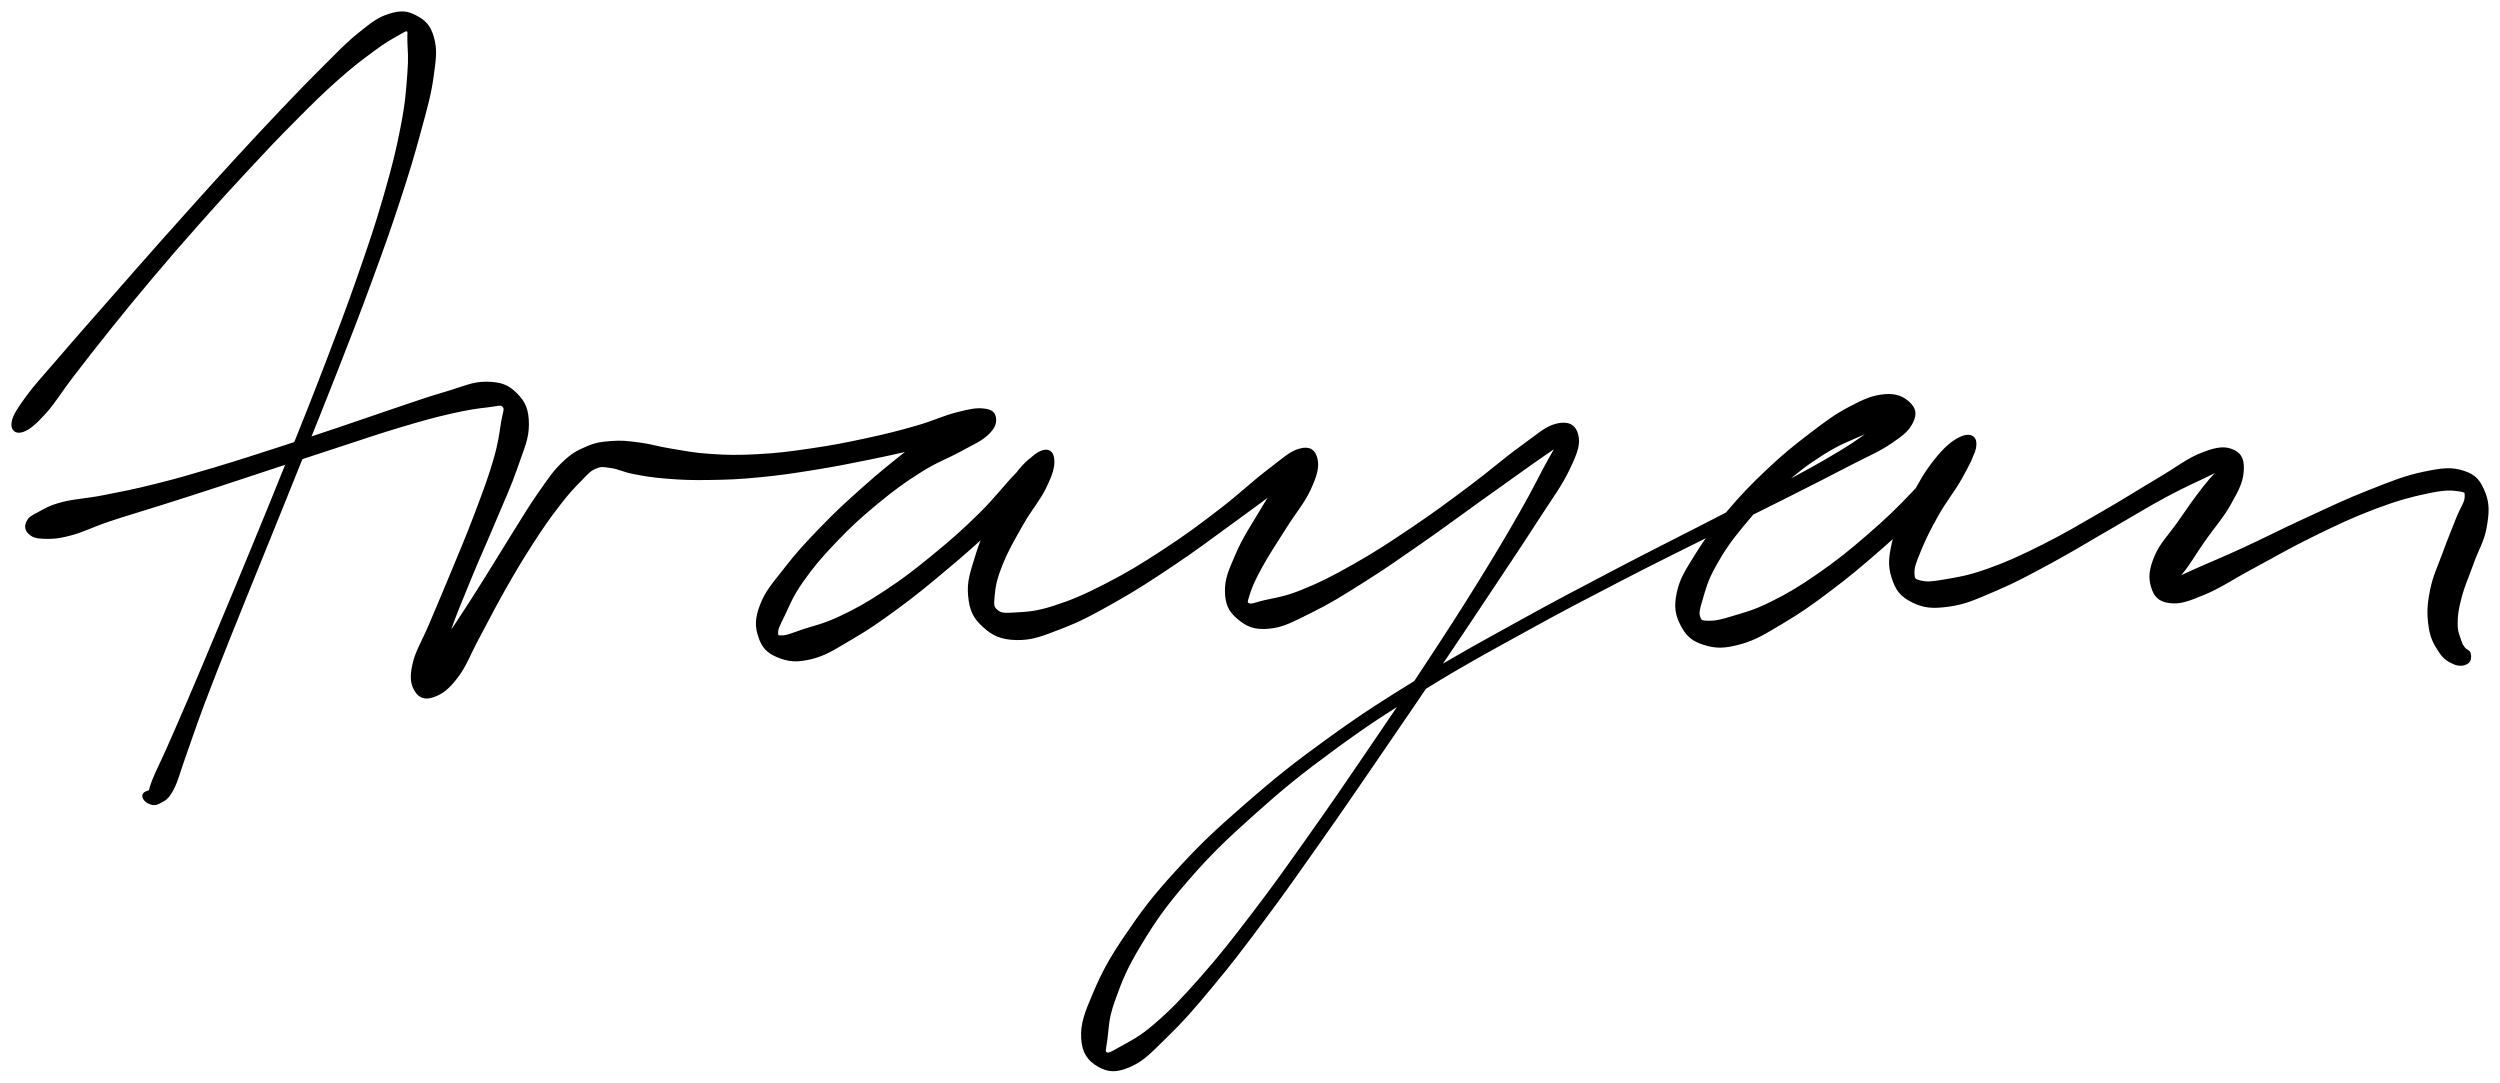 <svg xmlns="http://www.w3.org/2000/svg" id="canvas" viewBox="365.120 202.498 548.205 237.402"><path d="M 370.06,296.74 C 371.40 296.26, 372.71 295.14, 374.86 292.75 C 377.01 290.36, 377.98 288.47, 380.81 284.79 C 383.63 281.12, 385.48 278.73, 388.98 274.37 C 392.49 270.01, 394.42 267.62, 398.34 262.98 C 402.26 258.34, 404.41 255.86, 408.58 251.16 C 412.75 246.46, 415.00 243.97, 419.17 239.50 C 423.33 235.02, 425.49 232.73, 429.41 228.79 C 433.32 224.86, 435.29 222.89, 438.73 219.82 C 442.18 216.75, 443.97 215.42, 446.65 213.43 C 449.33 211.44, 450.55 210.77, 452.14 209.88 C 453.74 208.99, 454.06 208.64, 454.62 208.99 C 455.18 209.34, 454.88 209.70, 454.95 211.64 C 455.01 213.59, 455.24 214.97, 454.94 218.71 C 454.65 222.45, 454.52 224.97, 453.47 230.35 C 452.42 235.73, 451.62 238.97, 449.71 245.60 C 447.79 252.23, 446.50 255.99, 443.89 263.49 C 441.27 270.98, 439.67 275.12, 436.63 283.07 C 433.58 291.03, 431.84 295.31, 428.65 303.27 C 425.46 311.23, 423.74 315.40, 420.66 322.89 C 417.59 330.37, 415.99 334.16, 413.26 340.69 C 410.53 347.22, 409.24 350.33, 407.01 355.53 C 404.79 360.74, 403.75 363.05, 402.14 366.71 C 400.52 370.36, 399.72 371.80, 398.94 373.80 C 398.16 375.81, 398.26 376.06, 398.22 376.73 C 398.18 377.40, 398.61 377.28, 398.75 377.16 C 398.89 377.04, 399.28 376.19, 398.90 376.13 C 398.53 376.06, 397.07 376.40, 396.86 376.82 C 396.65 377.25, 397.23 377.99, 397.86 378.26 C 398.49 378.54, 399.04 378.75, 400.00 378.20 C 400.97 377.66, 401.60 377.57, 402.68 375.54 C 403.77 373.51, 404.07 371.83, 405.44 368.03 C 406.81 364.24, 407.55 361.84, 409.54 356.55 C 411.53 351.26, 412.79 348.14, 415.40 341.56 C 418.02 334.99, 419.59 331.19, 422.62 323.68 C 425.65 316.18, 427.36 312.00, 430.55 304.03 C 433.75 296.06, 435.50 291.79, 438.61 283.84 C 441.72 275.89, 443.34 271.76, 446.09 264.28 C 448.84 256.79, 450.19 253.04, 452.36 246.42 C 454.53 239.79, 455.48 236.60, 456.95 231.16 C 458.42 225.73, 459.14 223.31, 459.71 219.24 C 460.27 215.16, 460.52 213.39, 459.79 210.80 C 459.07 208.21, 457.94 207.25, 456.09 206.29 C 454.24 205.33, 452.96 205.25, 450.55 206.01 C 448.15 206.76, 446.89 207.81, 444.06 210.07 C 441.23 212.34, 439.75 214.00, 436.39 217.32 C 433.03 220.65, 431.11 222.65, 427.25 226.70 C 423.40 230.75, 421.25 233.06, 417.09 237.58 C 412.94 242.10, 410.69 244.60, 406.48 249.29 C 402.27 253.97, 400.09 256.44, 396.06 261.01 C 392.02 265.58, 390.00 267.89, 386.30 272.12 C 382.60 276.35, 380.59 278.63, 377.57 282.16 C 374.55 285.70, 373.07 287.18, 371.19 289.78 C 369.30 292.38, 368.39 293.76, 368.16 295.16 C 367.93 296.55, 368.72 297.22, 370.06 296.74" style="stroke: black; fill: black;"/><path d="M 371.69,319.16 C 372.34 319.78, 372.90 320.09, 374.66 320.15 C 376.42 320.20, 377.60 320.21, 380.49 319.44 C 383.38 318.68, 385.14 317.65, 389.11 316.32 C 393.09 314.99, 395.54 314.33, 400.36 312.79 C 405.18 311.26, 407.92 310.39, 413.21 308.66 C 418.51 306.93, 421.41 305.95, 426.84 304.16 C 432.27 302.37, 435.14 301.42, 440.36 299.72 C 445.58 298.02, 448.26 297.07, 452.96 295.68 C 457.65 294.28, 460.03 293.61, 463.84 292.74 C 467.65 291.87, 469.62 291.60, 471.99 291.33 C 474.36 291.06, 475.01 290.62, 475.71 291.39 C 476.41 292.17, 475.87 292.78, 475.48 295.19 C 475.10 297.60, 474.94 299.47, 473.79 303.44 C 472.64 307.41, 471.58 310.18, 469.75 315.05 C 467.92 319.91, 466.62 322.91, 464.62 327.78 C 462.62 332.64, 461.46 335.29, 459.75 339.37 C 458.03 343.46, 456.71 345.33, 456.06 348.22 C 455.41 351.11, 455.69 352.48, 456.50 353.81 C 457.31 355.15, 458.39 355.49, 460.11 354.88 C 461.84 354.26, 463.17 353.32, 465.12 350.75 C 467.06 348.18, 467.78 345.86, 469.85 342.03 C 471.92 338.21, 473.12 335.72, 475.46 331.60 C 477.81 327.48, 479.19 325.14, 481.57 321.45 C 483.95 317.76, 485.26 315.91, 487.37 313.16 C 489.49 310.40, 490.49 309.35, 492.13 307.69 C 493.77 306.02, 494.16 305.43, 495.57 304.82 C 496.97 304.21, 497.43 304.41, 499.17 304.64 C 500.90 304.87, 501.77 305.52, 504.24 305.98 C 506.71 306.45, 508.22 306.73, 511.52 306.98 C 514.82 307.24, 516.74 307.31, 520.75 307.25 C 524.76 307.19, 527.00 307.11, 531.55 306.67 C 536.10 306.23, 538.67 305.85, 543.51 305.07 C 548.35 304.29, 551.04 303.74, 555.75 302.79 C 560.47 301.84, 562.97 301.21, 567.08 300.33 C 571.20 299.44, 573.39 299.23, 576.33 298.37 C 579.26 297.50, 580.51 296.94, 581.75 296.00 C 582.99 295.05, 583.10 294.29, 582.53 293.66 C 581.96 293.02, 580.93 292.41, 578.91 292.80 C 576.89 293.20, 575.38 293.83, 572.43 295.62 C 569.48 297.41, 567.71 298.97, 564.18 301.76 C 560.64 304.56, 558.52 306.23, 554.75 309.58 C 550.98 312.93, 548.79 314.93, 545.33 318.51 C 541.87 322.08, 540.05 324.09, 537.44 327.45 C 534.82 330.81, 533.36 332.38, 532.25 335.29 C 531.14 338.21, 531.17 339.84, 531.89 342.02 C 532.60 344.20, 533.62 345.30, 535.83 346.20 C 538.04 347.11, 539.79 347.32, 542.94 346.55 C 546.10 345.77, 547.86 344.51, 551.60 342.33 C 555.34 340.14, 557.50 338.66, 561.63 335.63 C 565.76 332.60, 568.07 330.68, 572.26 327.17 C 576.45 323.67, 578.75 321.59, 582.59 318.10 C 586.42 314.62, 588.84 312.60, 591.44 309.74 C 594.04 306.88, 595.08 305.34, 595.56 303.80 C 596.05 302.25, 595.19 301.62, 593.85 302.02 C 592.52 302.42, 590.94 303.30, 588.90 305.79 C 586.86 308.28, 585.55 310.76, 583.67 314.49 C 581.78 318.21, 580.64 320.68, 579.49 324.41 C 578.34 328.14, 577.62 330.09, 577.91 333.12 C 578.20 336.15, 578.91 337.72, 580.94 339.57 C 582.96 341.42, 584.66 342.28, 588.02 342.35 C 591.38 342.42, 593.45 341.55, 597.73 339.90 C 602.01 338.25, 604.53 336.87, 609.44 334.10 C 614.34 331.33, 617.20 329.44, 622.27 326.05 C 627.34 322.65, 630.13 320.50, 634.79 317.12 C 639.45 313.74, 642.18 311.75, 645.58 309.15 C 648.97 306.54, 650.59 305.37, 651.77 304.08 C 652.95 302.80, 652.40 302.21, 651.48 302.70 C 650.55 303.20, 649.09 304.12, 647.14 306.56 C 645.18 309.01, 643.81 311.39, 641.69 314.91 C 639.57 318.43, 638.03 320.71, 636.54 324.16 C 635.05 327.62, 634.18 329.45, 634.23 332.18 C 634.28 334.92, 634.97 336.30, 636.79 337.84 C 638.60 339.38, 640.17 340.16, 643.30 339.87 C 646.44 339.59, 648.35 338.43, 652.47 336.41 C 656.59 334.39, 659.07 332.82, 663.91 329.77 C 668.75 326.73, 671.54 324.74, 676.66 321.18 C 681.78 317.62, 684.65 315.44, 689.50 311.97 C 694.34 308.50, 697.21 306.45, 700.89 303.85 C 704.57 301.24, 706.40 300.13, 707.91 298.93 C 709.43 297.72, 709.03 296.96, 708.49 297.82 C 707.94 298.68, 707.11 299.78, 705.18 303.21 C 703.25 306.63, 701.98 309.49, 698.85 314.96 C 695.73 320.42, 693.69 323.87, 689.57 330.53 C 685.44 337.19, 683.00 340.96, 678.20 348.26 C 673.41 355.56, 670.69 359.56, 665.59 367.04 C 660.49 374.53, 657.77 378.54, 652.70 385.69 C 647.64 392.84, 645.06 396.52, 640.26 402.80 C 635.47 409.08, 633.03 412.20, 628.71 417.11 C 624.39 422.01, 622.20 424.27, 618.66 427.33 C 615.13 430.39, 613.27 431.16, 611.05 432.42 C 608.82 433.68, 608.25 434.07, 607.54 433.65 C 606.82 433.22, 607.15 432.66, 607.47 430.29 C 607.79 427.92, 607.64 425.97, 609.13 421.80 C 610.62 417.64, 611.71 414.75, 614.93 409.46 C 618.14 404.17, 620.24 401.09, 625.22 395.35 C 630.20 389.61, 633.37 386.55, 639.84 380.76 C 646.32 374.97, 650.01 371.96, 657.60 366.40 C 665.19 360.84, 669.46 358.11, 677.78 352.97 C 686.10 347.83, 690.73 345.37, 699.21 340.69 C 707.69 336.00, 712.07 333.74, 720.16 329.55 C 728.24 325.36, 732.35 323.39, 739.64 319.73 C 746.92 316.08, 750.50 314.35, 756.59 311.28 C 762.69 308.21, 765.50 306.78, 770.11 304.38 C 774.73 301.98, 776.85 301.18, 779.67 299.27 C 782.49 297.36, 783.43 296.47, 784.21 294.83 C 784.99 293.19, 784.70 292.15, 783.56 291.08 C 782.41 290.00, 781.00 289.23, 778.48 289.43 C 775.95 289.64, 774.19 290.37, 770.93 292.09 C 767.67 293.80, 765.81 295.23, 762.18 297.99 C 758.56 300.75, 756.43 302.48, 752.81 305.89 C 749.20 309.31, 747.21 311.38, 744.10 315.06 C 741.00 318.74, 739.44 320.80, 737.27 324.31 C 735.10 327.82, 733.91 329.58, 733.28 332.61 C 732.65 335.64, 733.00 337.29, 734.12 339.46 C 735.25 341.62, 736.42 342.68, 738.91 343.45 C 741.40 344.22, 743.21 344.24, 746.58 343.31 C 749.95 342.39, 751.83 341.15, 755.77 338.82 C 759.70 336.49, 761.98 334.88, 766.26 331.66 C 770.53 328.44, 772.94 326.40, 777.15 322.73 C 781.37 319.07, 783.67 316.85, 787.34 313.34 C 791.00 309.82, 793.34 307.90, 795.47 305.15 C 797.61 302.39, 798.09 300.84, 798.00 299.56 C 797.92 298.29, 796.73 297.97, 795.06 298.78 C 793.39 299.58, 791.82 300.90, 789.67 303.60 C 787.53 306.29, 786.16 308.71, 784.33 312.27 C 782.50 315.83, 781.31 318.04, 780.52 321.40 C 779.74 324.76, 779.59 326.53, 780.40 329.07 C 781.21 331.62, 782.17 332.92, 784.58 334.12 C 786.98 335.31, 788.81 335.54, 792.42 335.03 C 796.04 334.53, 798.18 333.49, 802.65 331.59 C 807.12 329.68, 809.74 328.22, 814.77 325.51 C 819.79 322.79, 822.71 320.93, 827.79 318.02 C 832.86 315.10, 835.68 313.32, 840.12 310.93 C 844.56 308.55, 847.14 307.53, 849.98 306.08 C 852.82 304.63, 853.72 303.97, 854.32 303.68 C 854.93 303.39, 854.17 303.45, 853.02 304.62 C 851.87 305.80, 850.59 307.04, 848.59 309.56 C 846.60 312.08, 845.16 314.22, 843.05 317.24 C 840.93 320.26, 839.16 321.90, 838.01 324.66 C 836.86 327.42, 836.70 329.11, 837.27 331.03 C 837.85 332.95, 838.67 333.97, 840.89 334.25 C 843.12 334.53, 844.75 333.94, 848.38 332.43 C 852.02 330.91, 854.32 329.21, 859.09 326.66 C 863.86 324.11, 866.89 322.28, 872.23 319.67 C 877.58 317.06, 880.80 315.51, 885.83 313.62 C 890.86 311.73, 893.71 310.98, 897.41 310.21 C 901.10 309.43, 902.58 309.48, 904.32 309.74 C 906.05 310.00, 906.12 310.18, 906.08 311.51 C 906.05 312.83, 905.11 313.91, 904.14 316.37 C 903.18 318.83, 902.39 320.66, 901.25 323.80 C 900.11 326.94, 899.08 328.90, 898.46 332.07 C 897.83 335.23, 897.78 337.03, 898.13 339.62 C 898.48 342.22, 899.19 343.43, 900.22 345.04 C 901.24 346.65, 902.11 347.13, 903.25 347.65 C 904.39 348.18, 905.28 348.02, 905.92 347.67 C 906.56 347.33, 906.56 346.49, 906.43 345.92 C 906.30 345.35, 905.70 345.41, 905.27 344.82 C 904.85 344.23, 904.66 344.10, 904.32 342.98 C 903.97 341.86, 903.52 341.13, 903.54 339.22 C 903.56 337.31, 903.71 336.09, 904.42 333.43 C 905.12 330.76, 905.97 328.99, 907.08 325.89 C 908.18 322.79, 909.44 320.97, 909.94 317.92 C 910.45 314.87, 910.56 312.97, 909.61 310.63 C 908.67 308.28, 907.81 307.03, 905.22 306.20 C 902.62 305.36, 900.74 305.59, 896.62 306.44 C 892.50 307.30, 889.79 308.44, 884.62 310.47 C 879.45 312.50, 876.25 314.08, 870.78 316.59 C 865.31 319.10, 862.15 320.77, 857.28 323.02 C 852.40 325.27, 849.74 326.31, 846.39 327.82 C 843.04 329.33, 841.78 329.93, 840.51 330.57 C 839.25 331.22, 839.48 331.59, 840.07 331.04 C 840.65 330.49, 841.82 329.86, 843.45 327.82 C 845.08 325.79, 846.15 323.82, 848.22 320.86 C 850.28 317.90, 852.09 315.99, 853.77 313.02 C 855.45 310.06, 856.41 308.30, 856.61 306.02 C 856.81 303.73, 856.44 302.36, 854.76 301.59 C 853.09 300.82, 851.52 300.90, 848.24 302.16 C 844.97 303.41, 842.81 305.26, 838.39 307.86 C 833.98 310.47, 831.20 312.28, 826.16 315.18 C 821.11 318.09, 818.15 319.89, 813.15 322.39 C 808.14 324.89, 805.42 326.15, 801.12 327.68 C 796.82 329.21, 794.65 329.52, 791.65 330.04 C 788.65 330.55, 787.58 330.63, 786.14 330.27 C 784.69 329.90, 784.48 329.64, 784.43 328.21 C 784.38 326.77, 784.83 325.67, 785.90 323.07 C 786.97 320.47, 787.98 318.40, 789.79 315.21 C 791.59 312.02, 793.34 309.99, 794.93 307.13 C 796.52 304.26, 797.42 302.61, 797.74 300.89 C 798.06 299.18, 797.68 298.29, 796.54 298.55 C 795.40 298.81, 794.39 299.73, 792.03 302.17 C 789.68 304.61, 788.18 307.16, 784.75 310.76 C 781.33 314.35, 779.05 316.57, 774.91 320.15 C 770.78 323.72, 768.33 325.69, 764.08 328.65 C 759.82 331.60, 757.43 333.02, 753.63 334.91 C 749.83 336.80, 747.85 337.25, 745.08 338.09 C 742.31 338.93, 741.30 339.15, 739.77 339.12 C 738.25 339.08, 737.82 338.99, 737.47 337.93 C 737.12 336.86, 737.33 336.08, 738.01 333.78 C 738.70 331.49, 739.10 329.70, 740.91 326.45 C 742.72 323.20, 744.15 321.07, 747.07 317.54 C 749.98 314.01, 751.94 311.96, 755.48 308.80 C 759.03 305.64, 761.19 304.01, 764.79 301.73 C 768.40 299.46, 770.51 298.76, 773.52 297.41 C 776.53 296.07, 778.02 295.89, 779.85 295.02 C 781.69 294.15, 782.28 293.46, 782.71 293.05 C 783.14 292.65, 783.05 292.42, 782.00 293.00 C 780.95 293.59, 780.11 294.19, 777.45 295.96 C 774.79 297.73, 773.08 299.21, 768.70 301.86 C 764.31 304.51, 761.52 306.00, 755.52 309.22 C 749.53 312.44, 745.97 314.21, 738.73 317.95 C 731.48 321.69, 727.38 323.68, 719.31 327.92 C 711.23 332.16, 706.84 334.43, 698.35 339.13 C 689.85 343.84, 685.21 346.30, 676.84 351.44 C 668.46 356.59, 664.16 359.32, 656.48 364.87 C 648.81 370.42, 645.08 373.42, 638.45 379.19 C 631.83 384.96, 628.61 387.99, 623.38 393.71 C 618.15 399.43, 615.90 402.45, 612.29 407.77 C 608.68 413.08, 607.24 415.82, 605.32 420.30 C 603.40 424.78, 602.53 427.02, 602.70 430.16 C 602.87 433.30, 604.15 434.83, 606.17 435.99 C 608.20 437.15, 609.90 437.26, 612.81 435.98 C 615.72 434.69, 617.17 433.02, 620.72 429.56 C 624.27 426.10, 626.31 423.78, 630.55 418.68 C 634.80 413.58, 637.19 410.43, 641.94 404.06 C 646.69 397.70, 649.26 394.01, 654.31 386.83 C 659.37 379.65, 662.09 375.64, 667.22 368.16 C 672.35 360.68, 675.08 356.69, 679.98 349.44 C 684.88 342.19, 687.36 338.45, 691.71 331.91 C 696.06 325.36, 698.30 322.06, 701.74 316.71 C 705.18 311.36, 707.12 308.90, 708.91 305.13 C 710.71 301.37, 711.18 299.73, 710.70 297.87 C 710.22 296.02, 708.91 295.29, 706.51 295.88 C 704.12 296.47, 702.51 298.11, 698.73 300.82 C 694.96 303.54, 692.42 305.89, 687.65 309.45 C 682.89 313.01, 680.02 315.16, 674.90 318.61 C 669.78 322.06, 666.92 323.95, 662.07 326.69 C 657.22 329.44, 654.57 330.75, 650.65 332.33 C 646.73 333.91, 644.86 334.03, 642.48 334.60 C 640.10 335.18, 639.51 335.59, 638.76 335.20 C 638.00 334.82, 638.16 334.41, 638.70 332.68 C 639.25 330.96, 639.88 329.50, 641.49 326.57 C 643.11 323.64, 644.64 321.41, 646.76 318.02 C 648.88 314.63, 650.75 312.57, 652.10 309.61 C 653.46 306.65, 653.92 304.88, 653.54 303.23 C 653.16 301.57, 652.28 300.78, 650.21 301.35 C 648.14 301.91, 646.67 303.40, 643.20 306.03 C 639.73 308.67, 637.39 311.05, 632.86 314.52 C 628.32 318.00, 625.53 320.11, 620.51 323.39 C 615.49 326.67, 612.58 328.45, 607.73 330.94 C 602.89 333.42, 600.25 334.55, 596.29 335.82 C 592.33 337.09, 590.49 337.13, 587.94 337.29 C 585.39 337.45, 584.57 337.48, 583.53 336.63 C 582.49 335.78, 582.55 335.12, 582.74 333.03 C 582.93 330.94, 583.24 329.30, 584.50 326.17 C 585.75 323.03, 587.09 320.76, 589.02 317.35 C 590.95 313.95, 592.79 311.96, 594.14 309.14 C 595.50 306.33, 595.95 304.73, 595.81 303.28 C 595.67 301.82, 594.97 301.20, 593.44 301.87 C 591.91 302.55, 590.84 303.94, 588.17 306.66 C 585.51 309.38, 583.74 311.92, 580.11 315.48 C 576.48 319.05, 574.18 321.09, 570.04 324.48 C 565.90 327.87, 563.54 329.71, 559.41 332.43 C 555.27 335.16, 552.99 336.41, 549.37 338.12 C 545.76 339.82, 543.87 340.12, 541.35 340.96 C 538.83 341.80, 538.00 342.26, 536.78 342.32 C 535.56 342.38, 535.25 342.29, 535.24 341.27 C 535.24 340.25, 535.67 339.49, 536.77 337.22 C 537.87 334.94, 538.49 333.12, 540.74 329.90 C 543.00 326.68, 544.74 324.59, 548.05 321.12 C 551.36 317.65, 553.53 315.66, 557.30 312.55 C 561.06 309.45, 563.23 307.89, 566.88 305.59 C 570.54 303.28, 572.69 302.63, 575.58 301.04 C 578.46 299.45, 579.80 298.97, 581.30 297.63 C 582.79 296.28, 583.14 295.34, 583.05 294.33 C 582.96 293.32, 582.46 292.76, 580.85 292.58 C 579.23 292.40, 577.91 292.65, 574.96 293.41 C 572.01 294.16, 570.09 295.21, 566.09 296.35 C 562.10 297.49, 559.62 298.12, 554.99 299.12 C 550.36 300.11, 547.68 300.64, 542.93 301.33 C 538.19 302.03, 535.66 302.35, 531.25 302.59 C 526.83 302.83, 524.67 302.78, 520.86 302.53 C 517.05 302.28, 515.32 301.86, 512.18 301.36 C 509.05 300.85, 507.77 300.34, 505.18 300.01 C 502.60 299.68, 501.50 299.53, 499.24 299.70 C 496.98 299.88, 495.96 299.98, 493.86 300.88 C 491.76 301.79, 490.76 302.31, 488.74 304.24 C 486.73 306.17, 485.90 307.51, 483.78 310.51 C 481.66 313.52, 480.52 315.47, 478.14 319.26 C 475.75 323.04, 474.38 325.41, 471.85 329.43 C 469.31 333.46, 467.83 335.82, 465.45 339.40 C 463.08 342.97, 461.47 344.69, 459.96 347.31 C 458.45 349.93, 458.16 351.24, 457.89 352.49 C 457.61 353.74, 457.99 354.14, 458.58 353.57 C 459.17 353.00, 459.86 352.20, 460.83 349.64 C 461.80 347.09, 462.00 344.89, 463.43 340.79 C 464.87 336.70, 466.01 334.03, 468.01 329.17 C 470.00 324.31, 471.39 321.37, 473.42 316.50 C 475.45 311.63, 476.72 309.02, 478.16 304.83 C 479.60 300.63, 480.61 298.69, 480.60 295.54 C 480.59 292.39, 479.87 290.83, 478.11 289.07 C 476.34 287.30, 474.84 286.74, 471.79 286.70 C 468.74 286.67, 466.81 287.75, 462.84 288.90 C 458.87 290.05, 456.63 290.89, 451.94 292.45 C 447.25 294.02, 444.59 294.99, 439.38 296.74 C 434.16 298.48, 431.31 299.44, 425.88 301.19 C 420.45 302.94, 417.54 303.90, 412.22 305.49 C 406.91 307.07, 404.19 307.88, 399.31 309.09 C 394.44 310.31, 391.96 310.78, 387.86 311.58 C 383.77 312.38, 381.68 312.34, 378.82 313.09 C 375.97 313.83, 375.06 314.52, 373.57 315.31 C 372.08 316.10, 371.75 316.28, 371.38 317.05 C 371.00 317.82, 371.03 318.54, 371.69 319.16" style="stroke: black; fill: black;"/></svg>